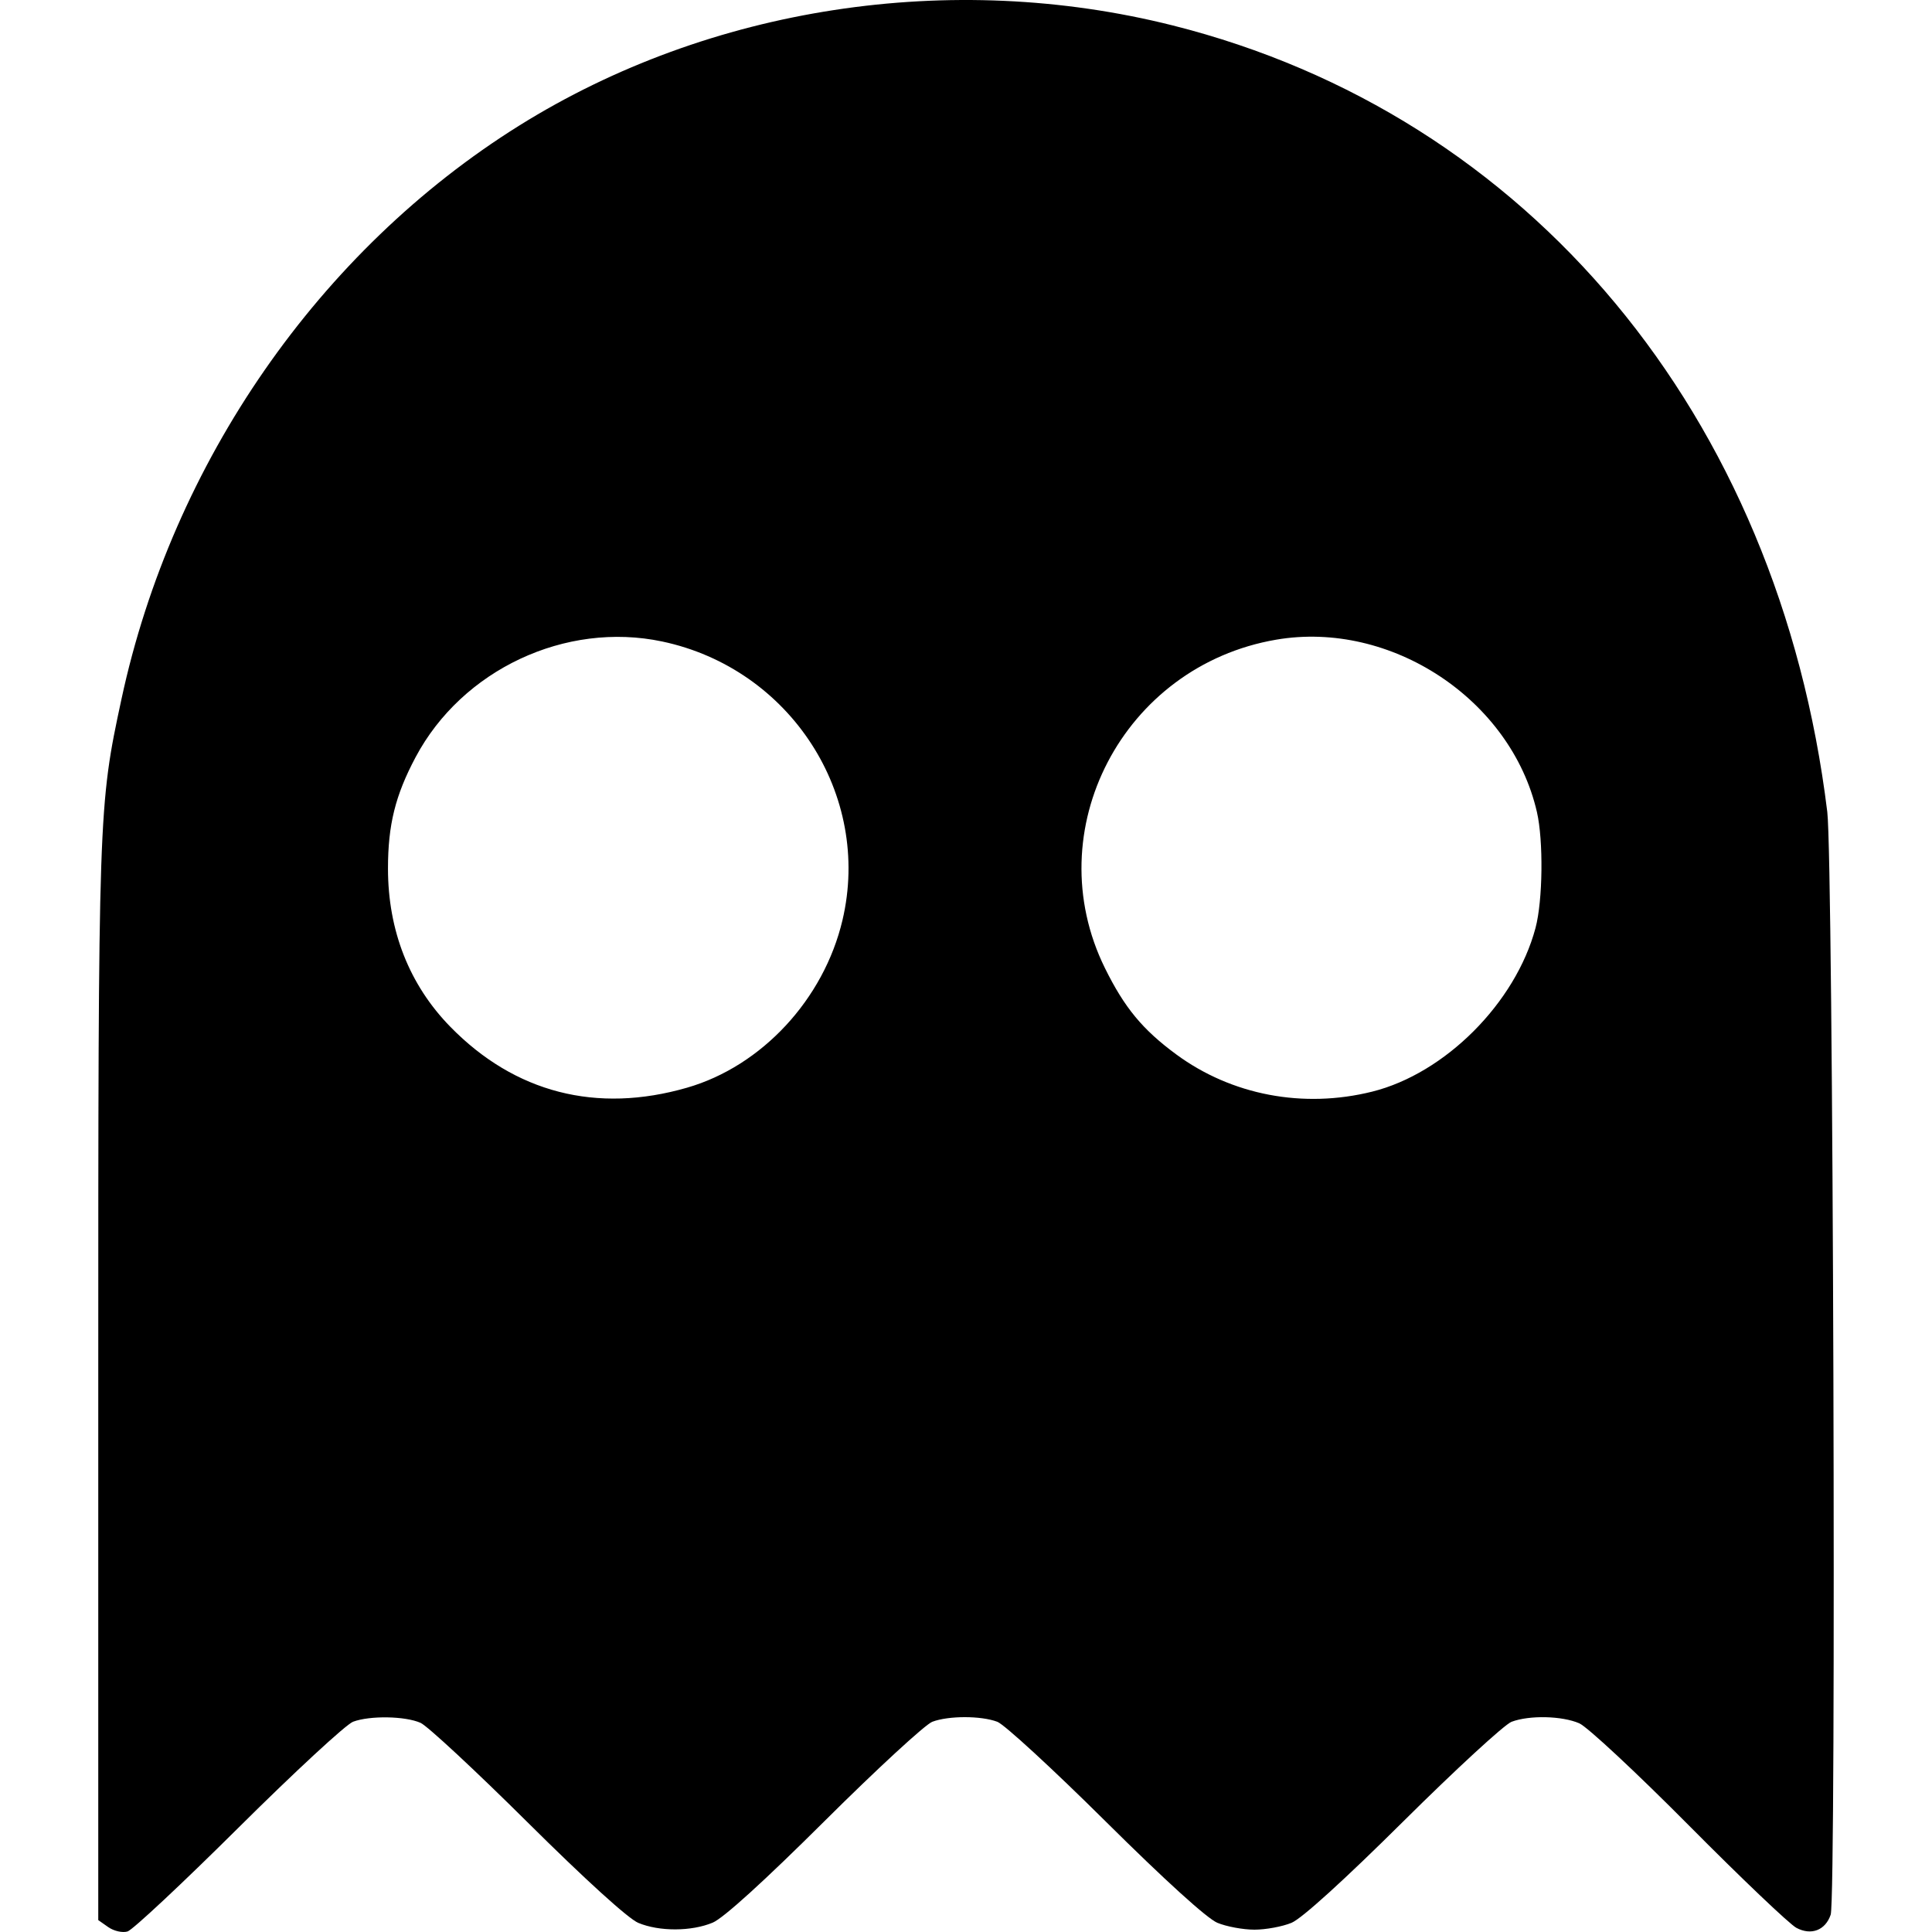 <?xml version="1.0" encoding="UTF-8" standalone="no"?>
<!-- Created with Inkscape (http://www.inkscape.org/) -->

<svg
   xmlns:dc="http://purl.org/dc/elements/1.1/"
   xmlns:cc="http://creativecommons.org/ns#"
   xmlns:rdf="http://www.w3.org/1999/02/22-rdf-syntax-ns#"
   xmlns:svg="http://www.w3.org/2000/svg"
   xmlns="http://www.w3.org/2000/svg"
   xmlns:sodipodi="http://sodipodi.sourceforge.net/DTD/sodipodi-0.dtd"
   xmlns:inkscape="http://www.inkscape.org/namespaces/inkscape"
   version="1.1"
   id="svg3048"
   width="100mm"
   height="100mm"
   viewBox="0 0 377.953 377.953"
   sodipodi:docname="necrotic-2.svg"
   inkscape:version="0.92.4 (5da689c313, 2019-01-14)">
  <defs
     id="defs3052" />
  <sodipodi:namedview
     pagecolor="#ffffff"
     bordercolor="#666666"
     borderopacity="1"
     objecttolerance="10"
     gridtolerance="10"
     guidetolerance="10"
     inkscape:pageopacity="0"
     inkscape:pageshadow="2"
     inkscape:window-width="1366"
     inkscape:window-height="715"
     id="namedview3050"
     showgrid="false"
     inkscape:document-units="mm"
     units="mm"
     inkscape:zoom="1.1697"
     inkscape:cx="285.33334"
     inkscape:cy="216.93974"
     inkscape:window-x="-8"
     inkscape:window-y="-8"
     inkscape:window-maximized="1"
     inkscape:current-layer="svg3048" />
  <path
     style="fill:#000000;stroke-width:0.885"
     d="m 21.187,377.003 -1.965,-1.376 v -104.808 c 0,-112.228 0.029,-113.074 4.546,-134.077 C 33.732,90.421 62.486,48.967 101.579,24.565 138.832,1.312 186.018,-5.925 229.371,4.966 299.122,22.489 347.965,81.161 357.468,158.839 c 1.168,9.546 1.793,212.393 0.665,215.728 -1.032,3.052 -3.803,4.115 -6.708,2.574 -1.343,-0.713 -10.808,-9.728 -21.033,-20.035 -10.225,-10.307 -19.872,-19.297 -21.439,-19.978 -3.381,-1.469 -9.765,-1.613 -13.25,-0.298 -1.371,0.517 -10.887,9.272 -21.148,19.456 -11.585,11.498 -19.878,19.026 -21.882,19.863 -1.774,0.741 -5.045,1.348 -7.267,1.348 -2.222,0 -5.492,-0.607 -7.267,-1.348 -2.004,-0.837 -10.297,-8.365 -21.882,-19.863 -10.261,-10.183 -19.777,-18.938 -21.148,-19.456 -3.191,-1.205 -9.517,-1.208 -12.721,-0.006 -1.371,0.514 -10.858,9.257 -21.083,19.429 -11.813,11.752 -19.79,18.995 -21.882,19.869 -4.17,1.742 -10.448,1.761 -14.559,0.044 -1.952,-0.816 -10.349,-8.443 -21.683,-19.697 -10.173,-10.101 -19.582,-18.846 -20.909,-19.433 -3.012,-1.332 -9.901,-1.446 -13.199,-0.219 -1.371,0.51 -11.455,9.833 -22.41,20.717 -10.955,10.884 -20.727,20.027 -21.716,20.317 -1.003,0.294 -2.667,-0.082 -3.762,-0.849 z M 134.413,212.781 c 14.624,-4.224 26.752,-17.301 30.4,-32.778 5.778,-24.512 -10.206,-49.212 -35.272,-54.509 -18.887,-3.991 -39.13,5.506 -48.237,22.63 -3.972,7.47 -5.404,13.24 -5.404,21.781 0,12.151 4.178,22.758 12.196,30.963 12.615,12.909 28.617,17.025 46.316,11.913 z m 134.011,0.776 c 14.275,-3.553 28.063,-17.367 31.967,-32.028 1.427,-5.361 1.567,-17.06 0.27,-22.691 -5.07,-22.014 -28.566,-37.539 -51.003,-33.7 -29.961,5.126 -46.766,37.347 -33.505,64.242 3.823,7.753 7.364,12.04 13.953,16.89 10.836,7.977 24.842,10.64 38.319,7.287 z"
     id="path3601"
     inkscape:connector-curvature="0" />
</svg>
